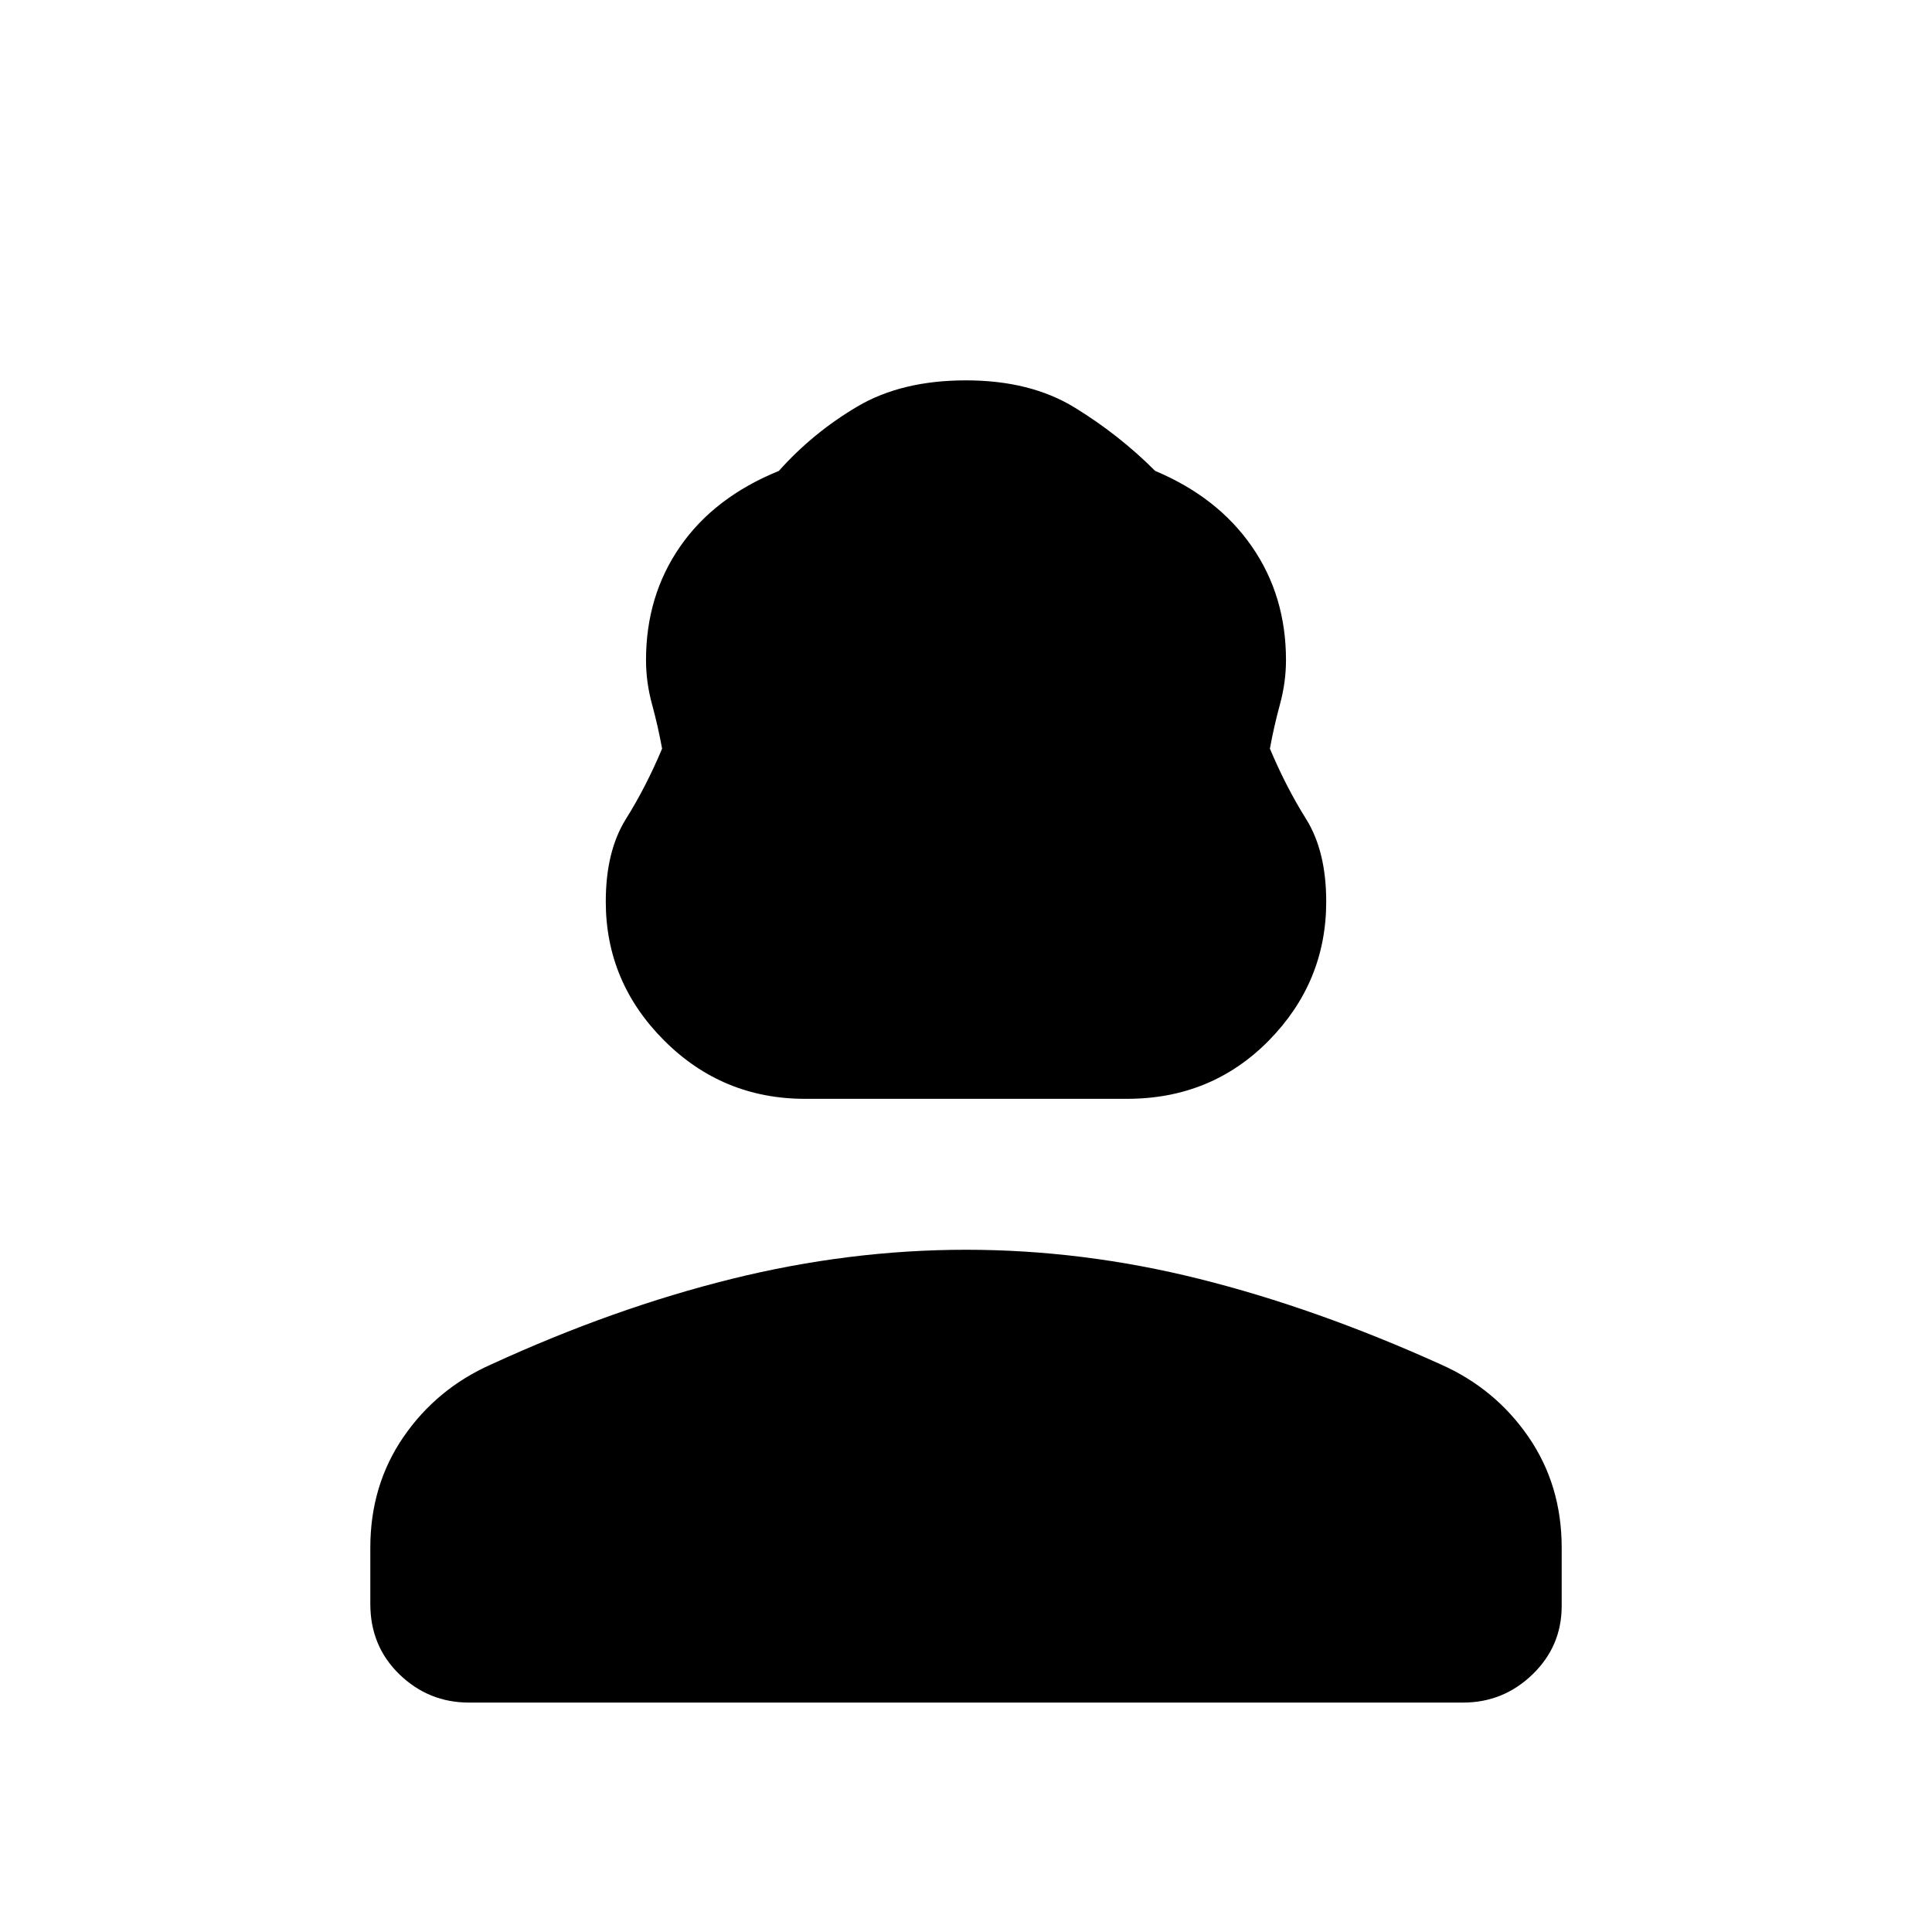 <svg xmlns="http://www.w3.org/2000/svg" height="40" width="40"><path d="M16.667 22.75q-1.709 0-2.917-1.208-1.208-1.209-1.208-2.875 0-1.042.416-1.709.417-.666.75-1.458-.083-.458-.208-.917-.125-.458-.125-.916 0-1.334.708-2.354.709-1.021 2.042-1.563.708-.792 1.625-1.333.917-.542 2.25-.542t2.25.563q.917.562 1.667 1.312 1.291.542 2 1.563.708 1.02.708 2.354 0 .458-.125.916-.125.459-.208.917.333.792.75 1.458.416.667.416 1.709 0 1.666-1.187 2.875-1.188 1.208-2.938 1.208Zm-6.959 12.5q-.833 0-1.437-.583-.604-.584-.604-1.459v-1.166q0-1.292.687-2.292.688-1 1.813-1.5 2.541-1.167 4.979-1.771 2.437-.604 4.854-.604 2.417 0 4.833.604 2.417.604 5 1.771 1.125.5 1.813 1.5.687 1 .687 2.292v1.208q0 .833-.604 1.417-.604.583-1.437.583Z"/></svg>